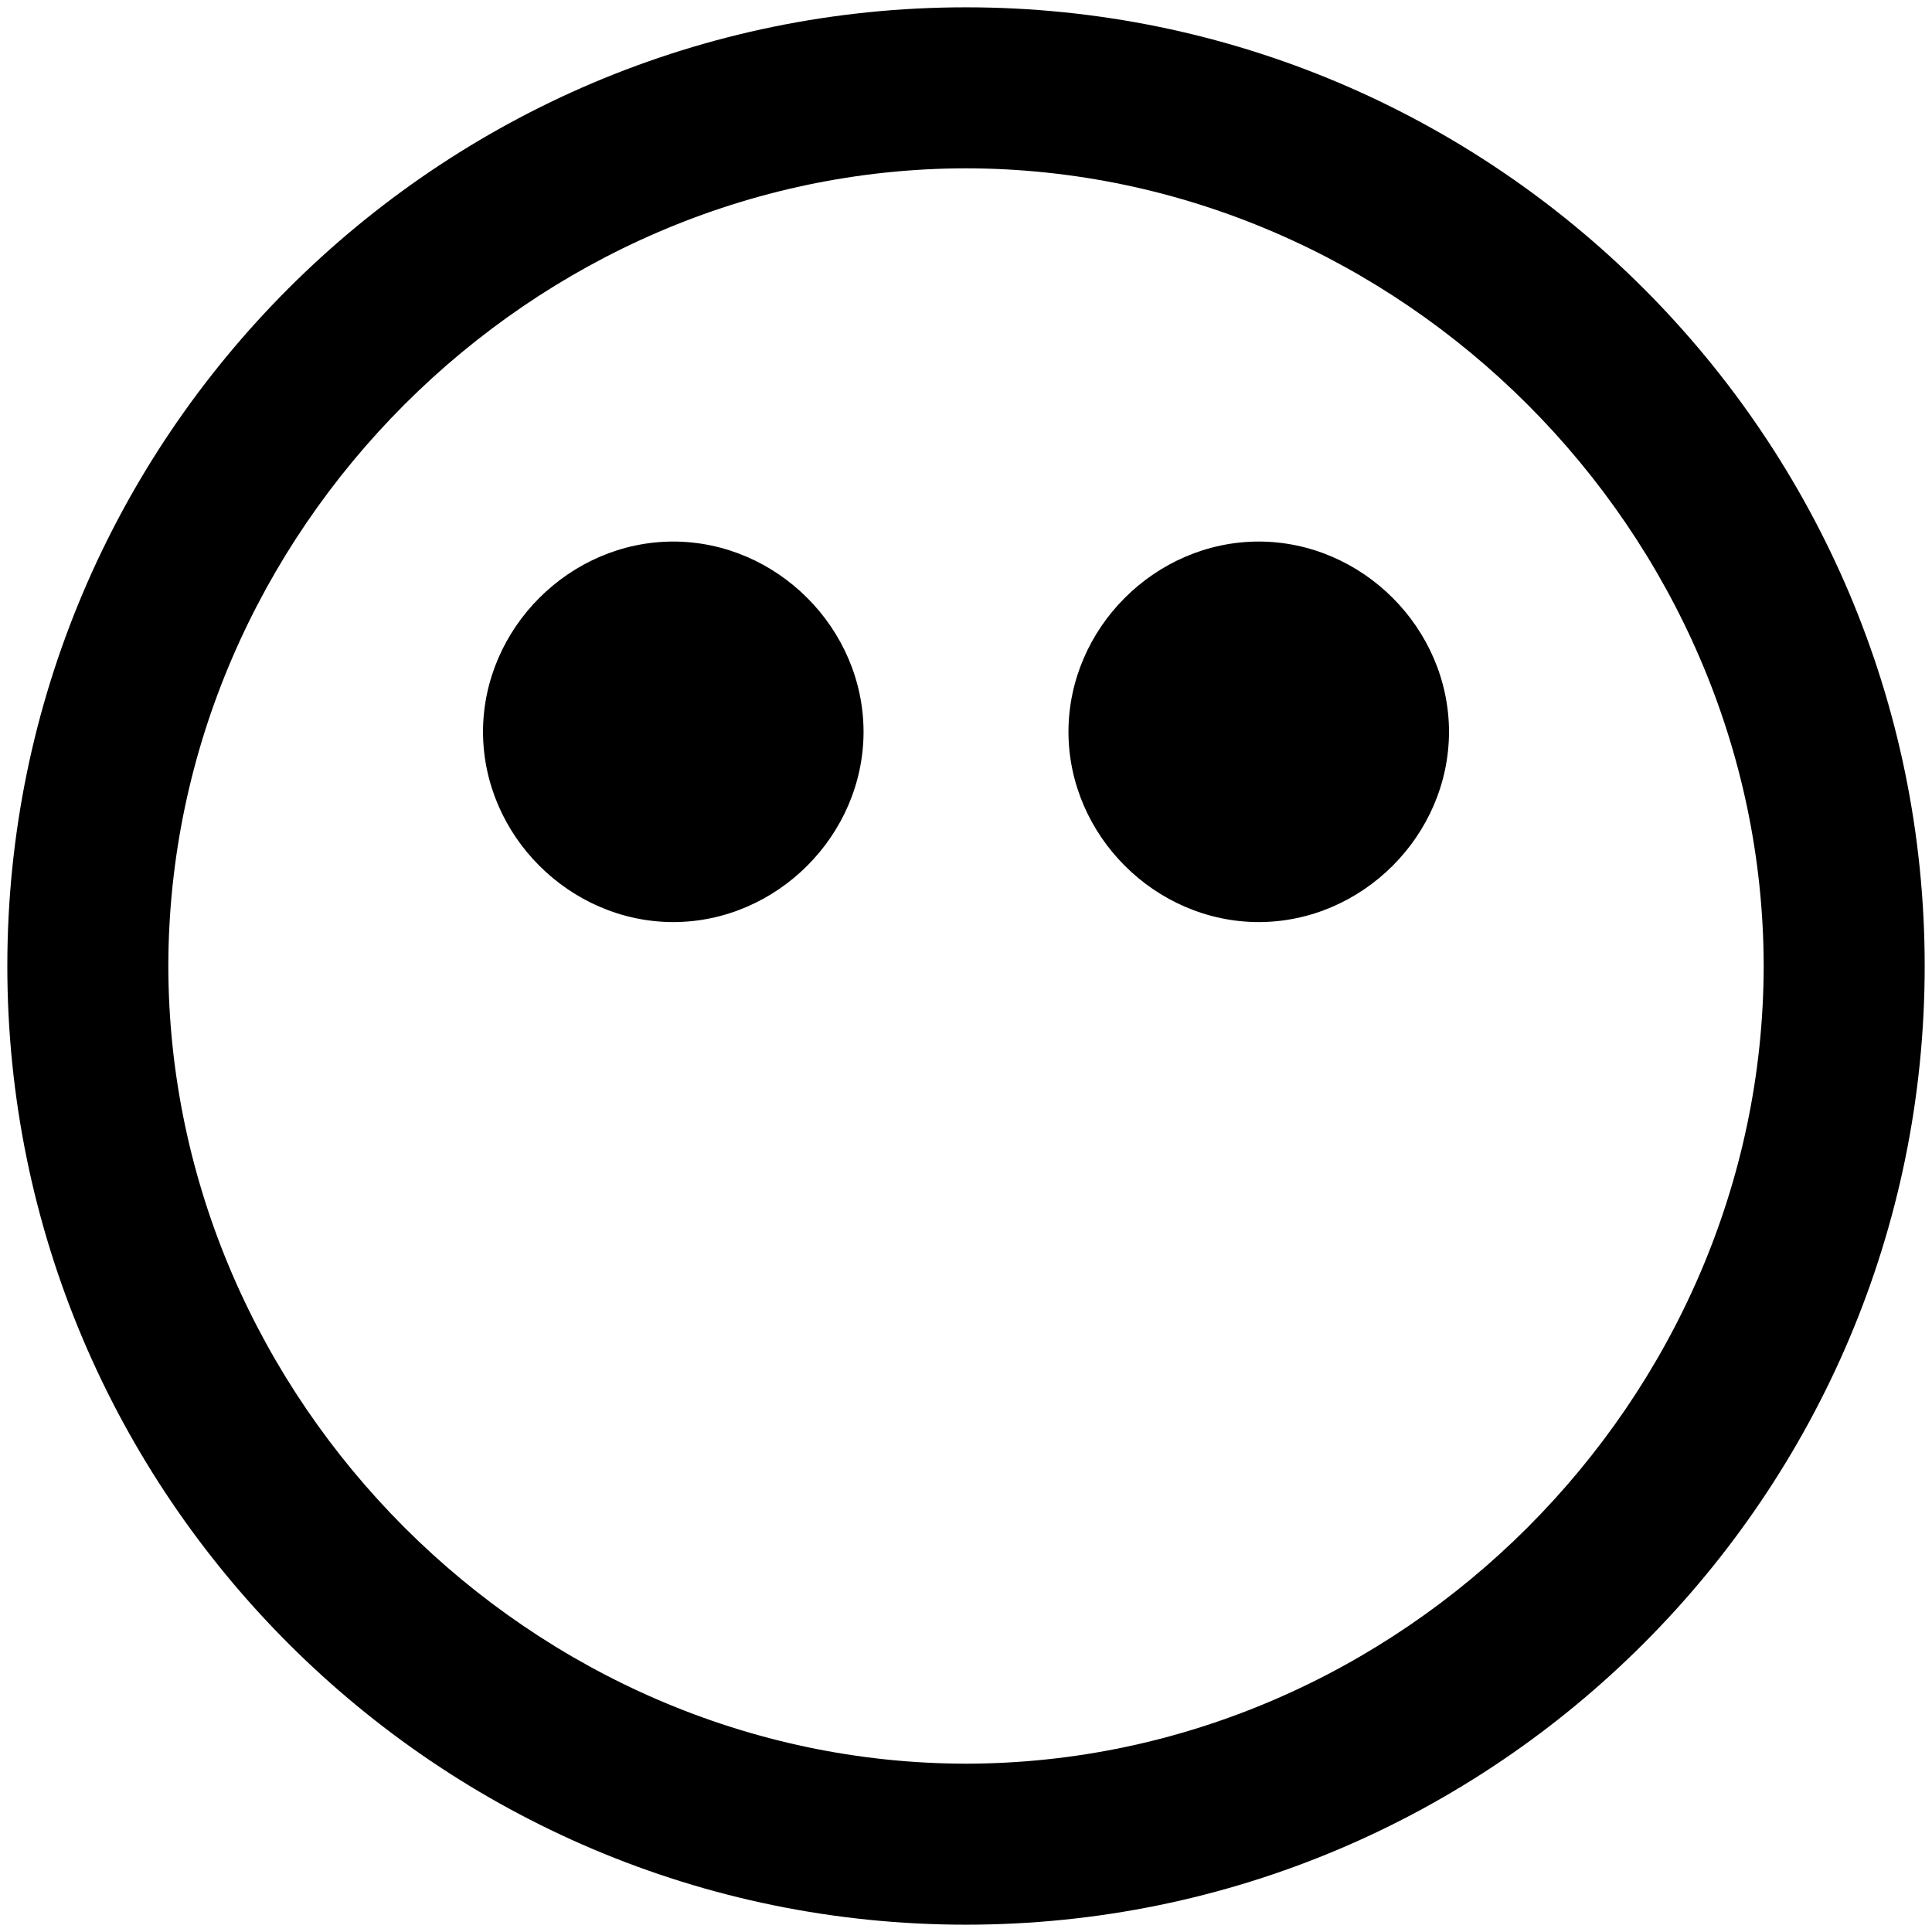 <svg viewBox="0 0 264 264" xmlns="http://www.w3.org/2000/svg">
    <path d="M1.001 132c0-72.232 58.767-131 131-131s131 58.768 131 131-58.765 131-131 131-131-58.766-131-131m22 0c.067 59.342 49.658 108.933 109 109 59.342-.067 108.933-49.658 109-109-.067-59.342-49.658-108.933-109-109-59.342.067-108.933 49.658-109 109m123-32c.015-14.155 11.845-25.985 26-26 14.155.015 25.985 11.845 26 26-.016 14.155-11.845 25.984-26 26-14.155-.016-25.984-11.845-26-26m-80 0c.016-14.155 11.845-25.984 26-26 14.155.016 25.984 11.845 26 26-.017 14.154-11.846 25.983-26 26-14.154-.017-25.983-11.846-26-26"/>
</svg>
